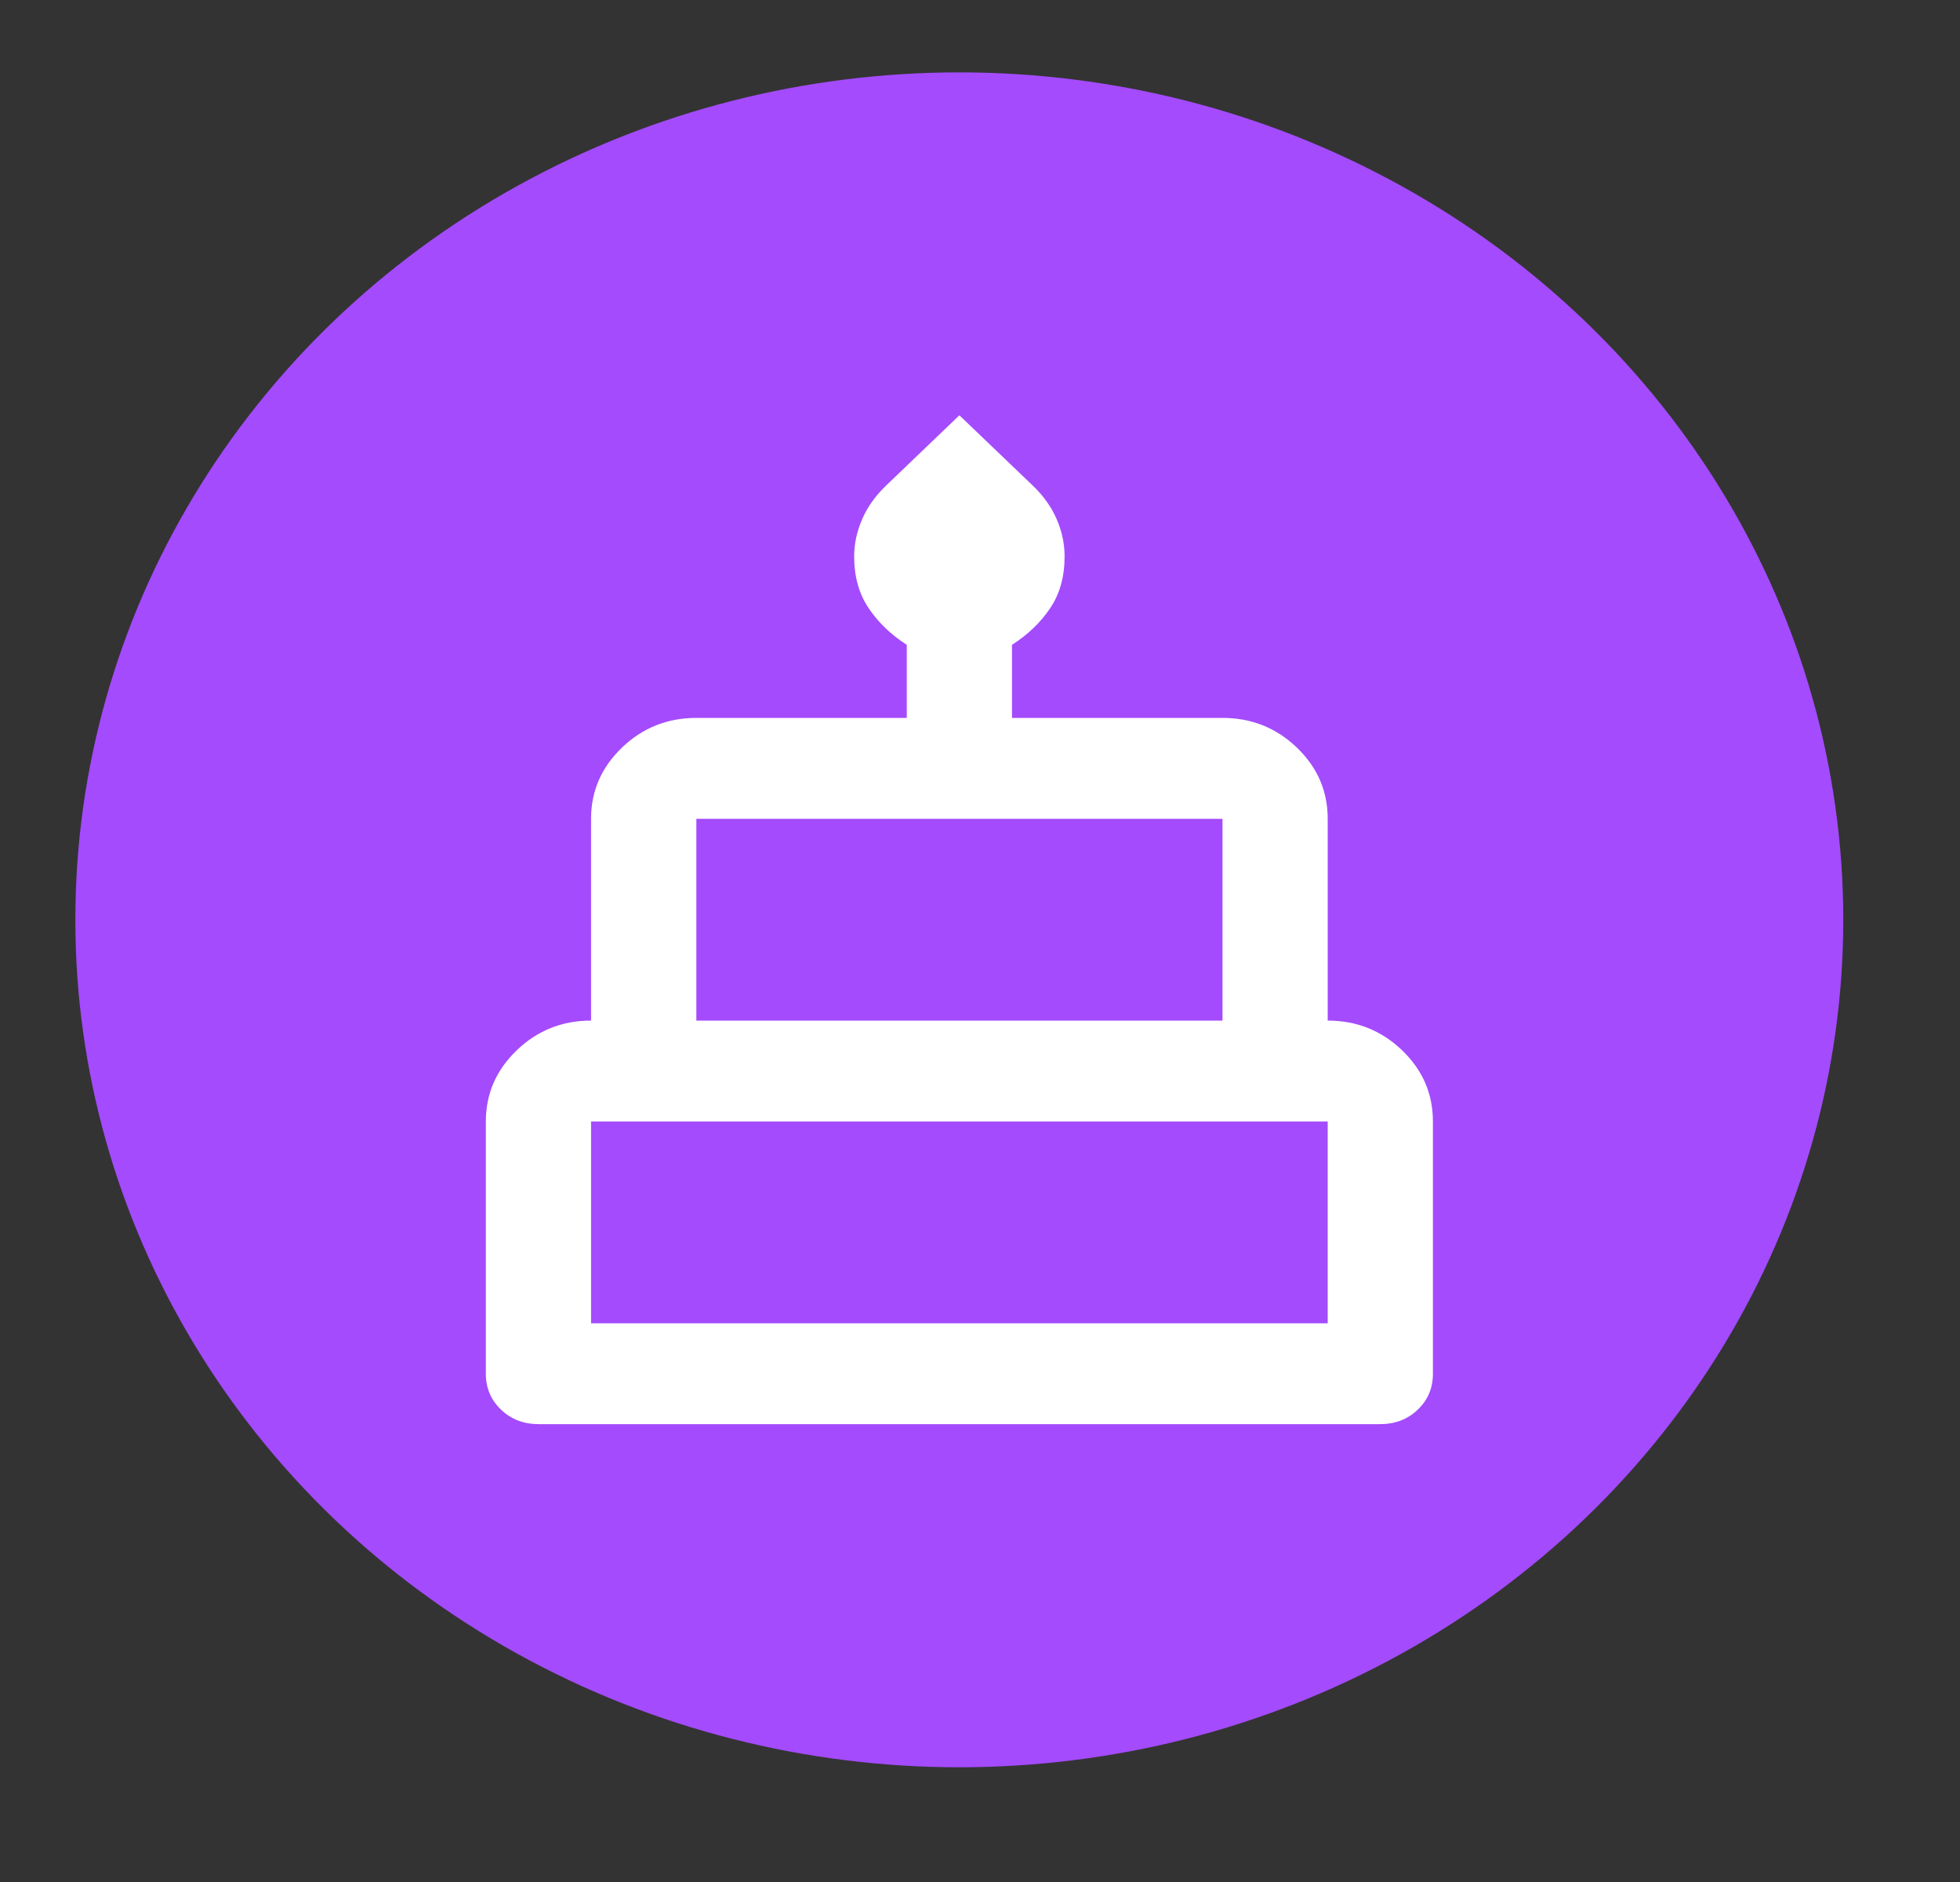 <svg width="25" height="24" viewBox="0 0 25 24" fill="none" xmlns="http://www.w3.org/2000/svg">
<rect x="0" y="0" width="25" height="24" fill="#333333" stroke="none"/>
<ellipse cx="12.236" cy="11.73" rx="11.275" ry="10.807" fill="#A44BFD"/>
<path d="M6.868 18.161C6.678 18.161 6.519 18.099 6.39 17.976C6.262 17.853 6.197 17.7 6.197 17.518V14.302C6.197 13.948 6.329 13.645 6.592 13.393C6.854 13.141 7.17 13.015 7.539 13.015V10.442C7.539 10.088 7.671 9.785 7.934 9.533C8.197 9.281 8.513 9.155 8.882 9.155H11.566V8.223C11.365 8.094 11.203 7.939 11.08 7.756C10.957 7.574 10.895 7.354 10.895 7.097C10.895 6.936 10.929 6.778 10.996 6.623C11.063 6.467 11.164 6.325 11.298 6.196L12.237 5.296L13.177 6.196C13.311 6.325 13.412 6.467 13.479 6.623C13.546 6.778 13.579 6.936 13.579 7.097C13.579 7.354 13.518 7.574 13.395 7.756C13.272 7.939 13.11 8.094 12.908 8.223V9.155H15.593C15.962 9.155 16.278 9.281 16.541 9.533C16.804 9.785 16.935 10.088 16.935 10.442V13.015C17.304 13.015 17.62 13.141 17.883 13.393C18.146 13.645 18.277 13.948 18.277 14.302V17.518C18.277 17.7 18.213 17.853 18.084 17.976C17.956 18.099 17.796 18.161 17.606 18.161H6.868ZM8.882 13.015H15.593V10.442H8.882V13.015ZM7.539 16.875H16.935V14.302H7.539V16.875Z" fill="white"/>
</svg>
